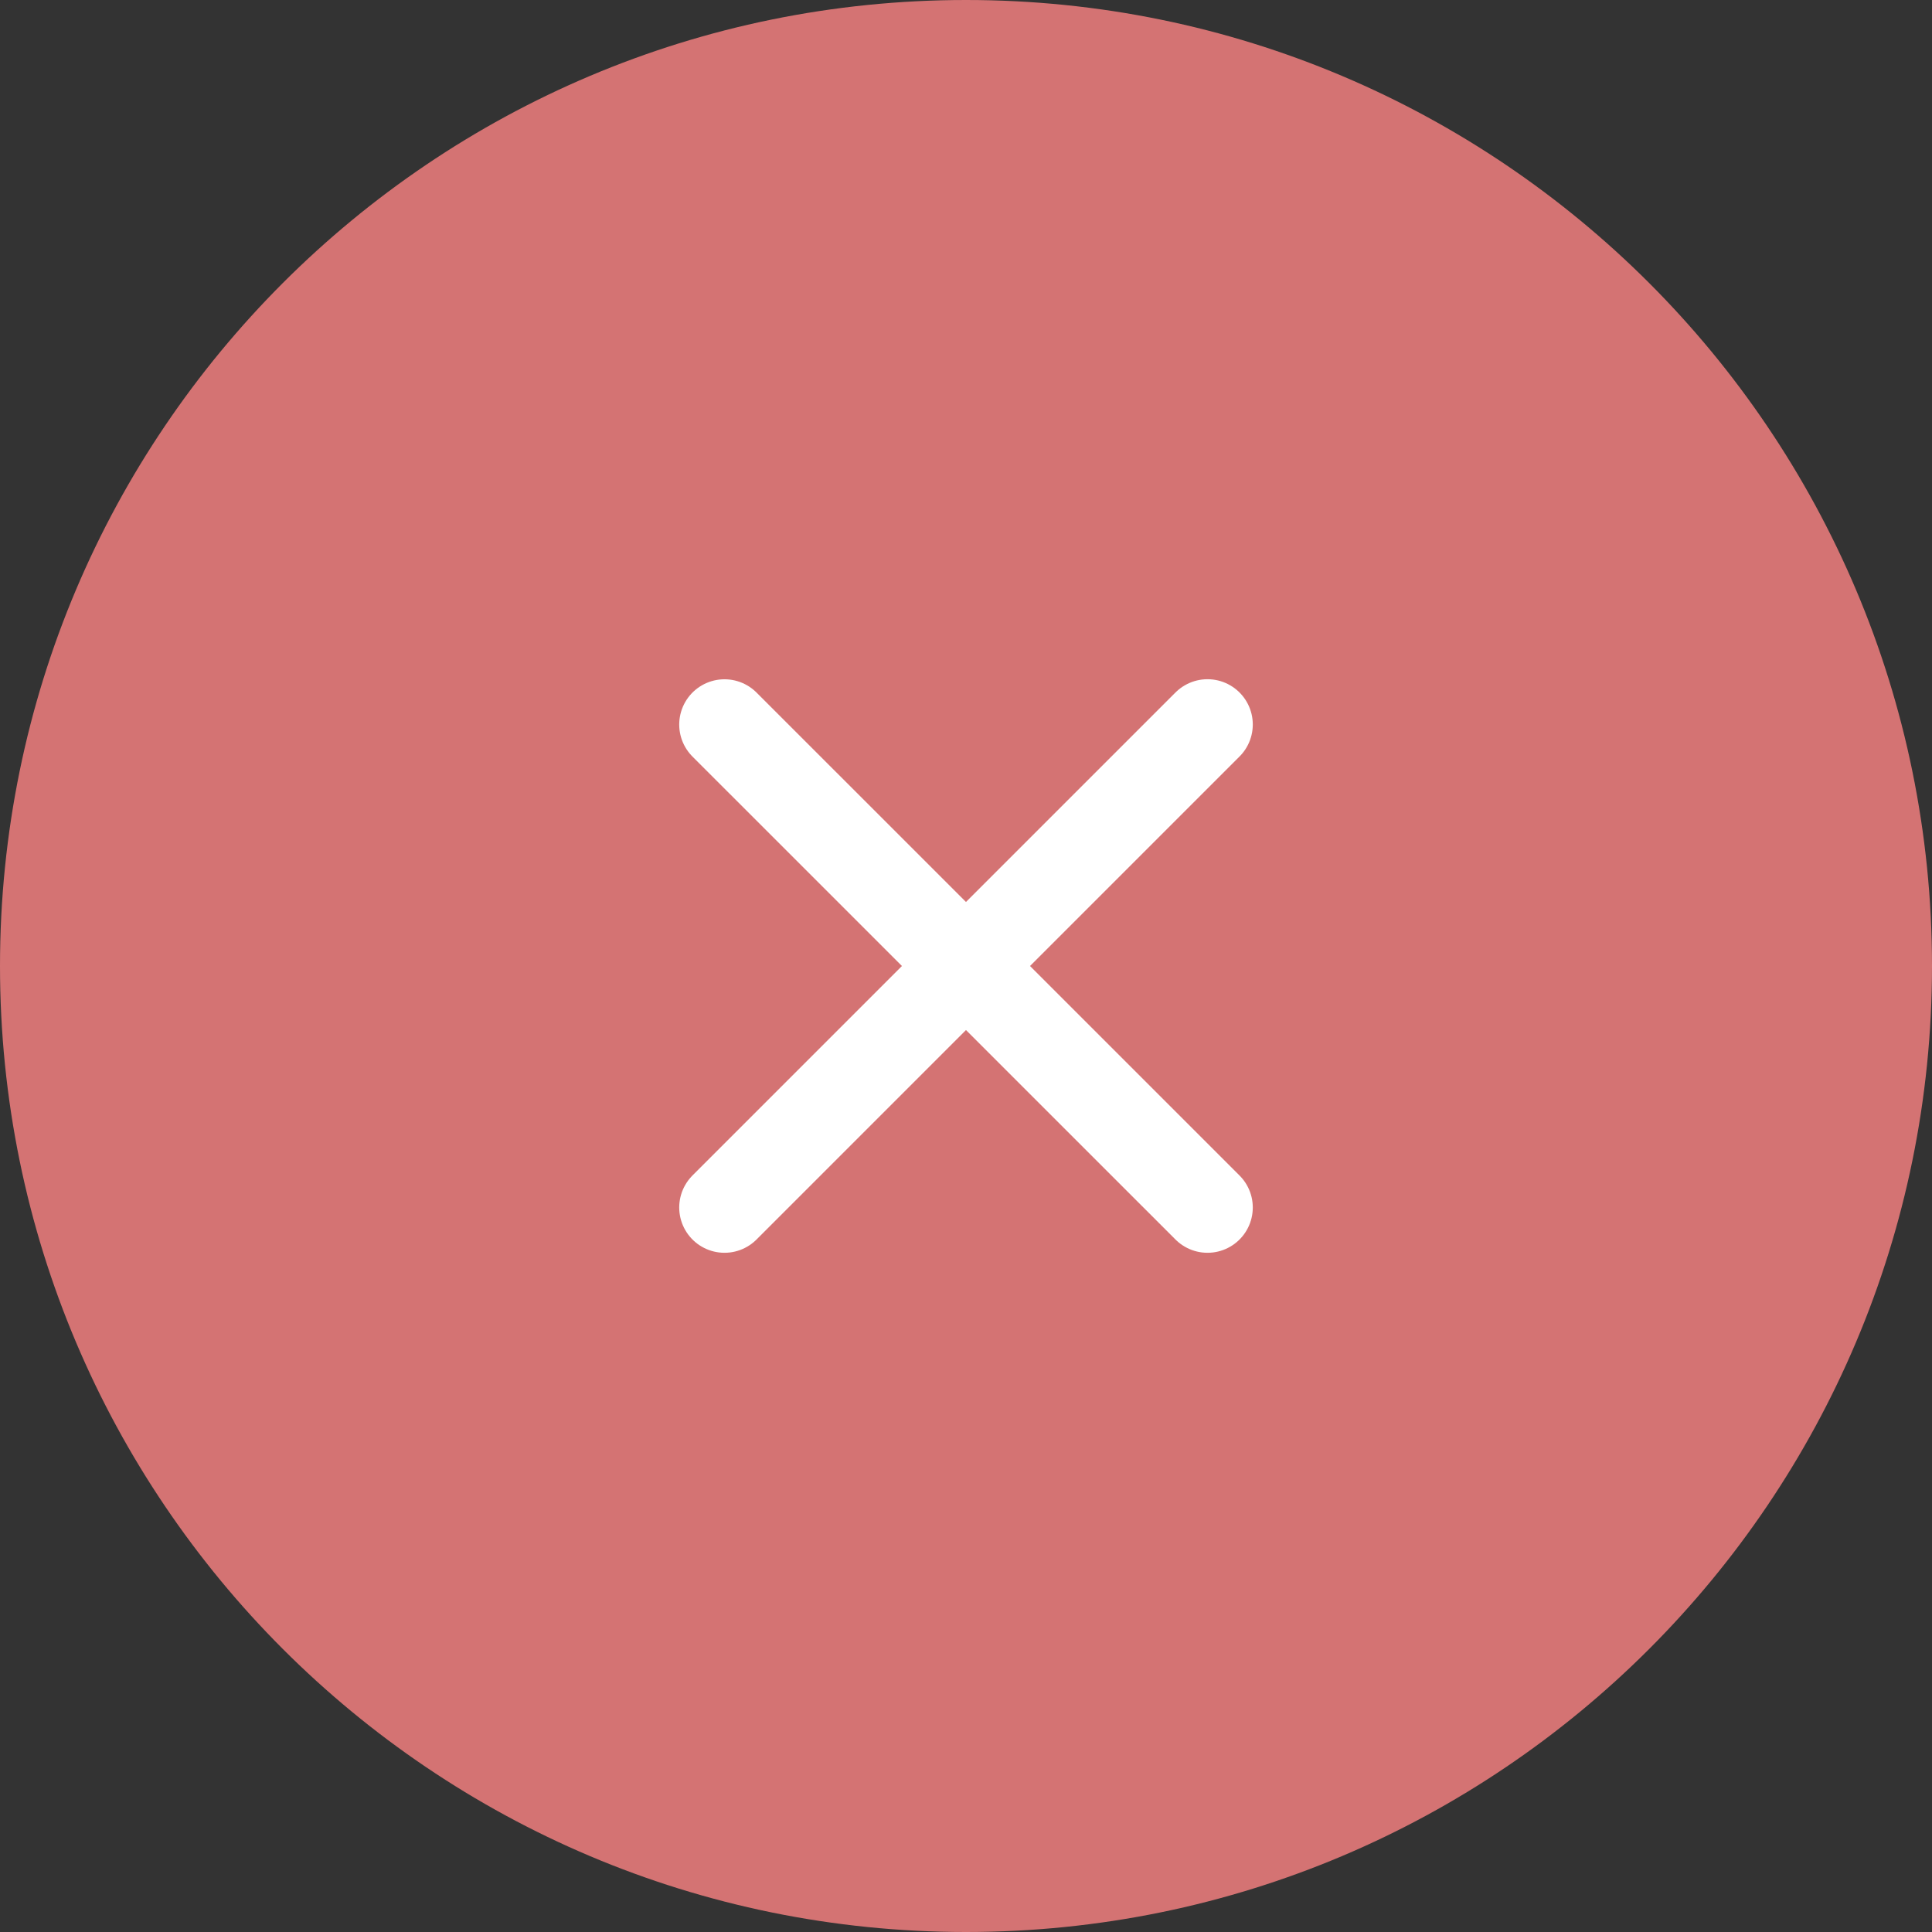 <svg width="32" height="32" viewBox="0 0 32 32" fill="none" xmlns="http://www.w3.org/2000/svg">
<rect x="0" y="0" width="32" height="32" fill="#333333" stroke="none"/>
<path d="M32 16C32 24.837 24.837 32 16 32C7.163 32 0 24.837 0 16C0 7.163 7.163 0 16 0C24.837 0 32 7.163 32 16Z" fill="#D47373"/>
<path d="M12 20L20 12" stroke="white" stroke-width="1.5" stroke-linecap="round"/>
<path d="M12 12.001L20 20" stroke="white" stroke-width="1.5" stroke-linecap="round"/>
</svg>
